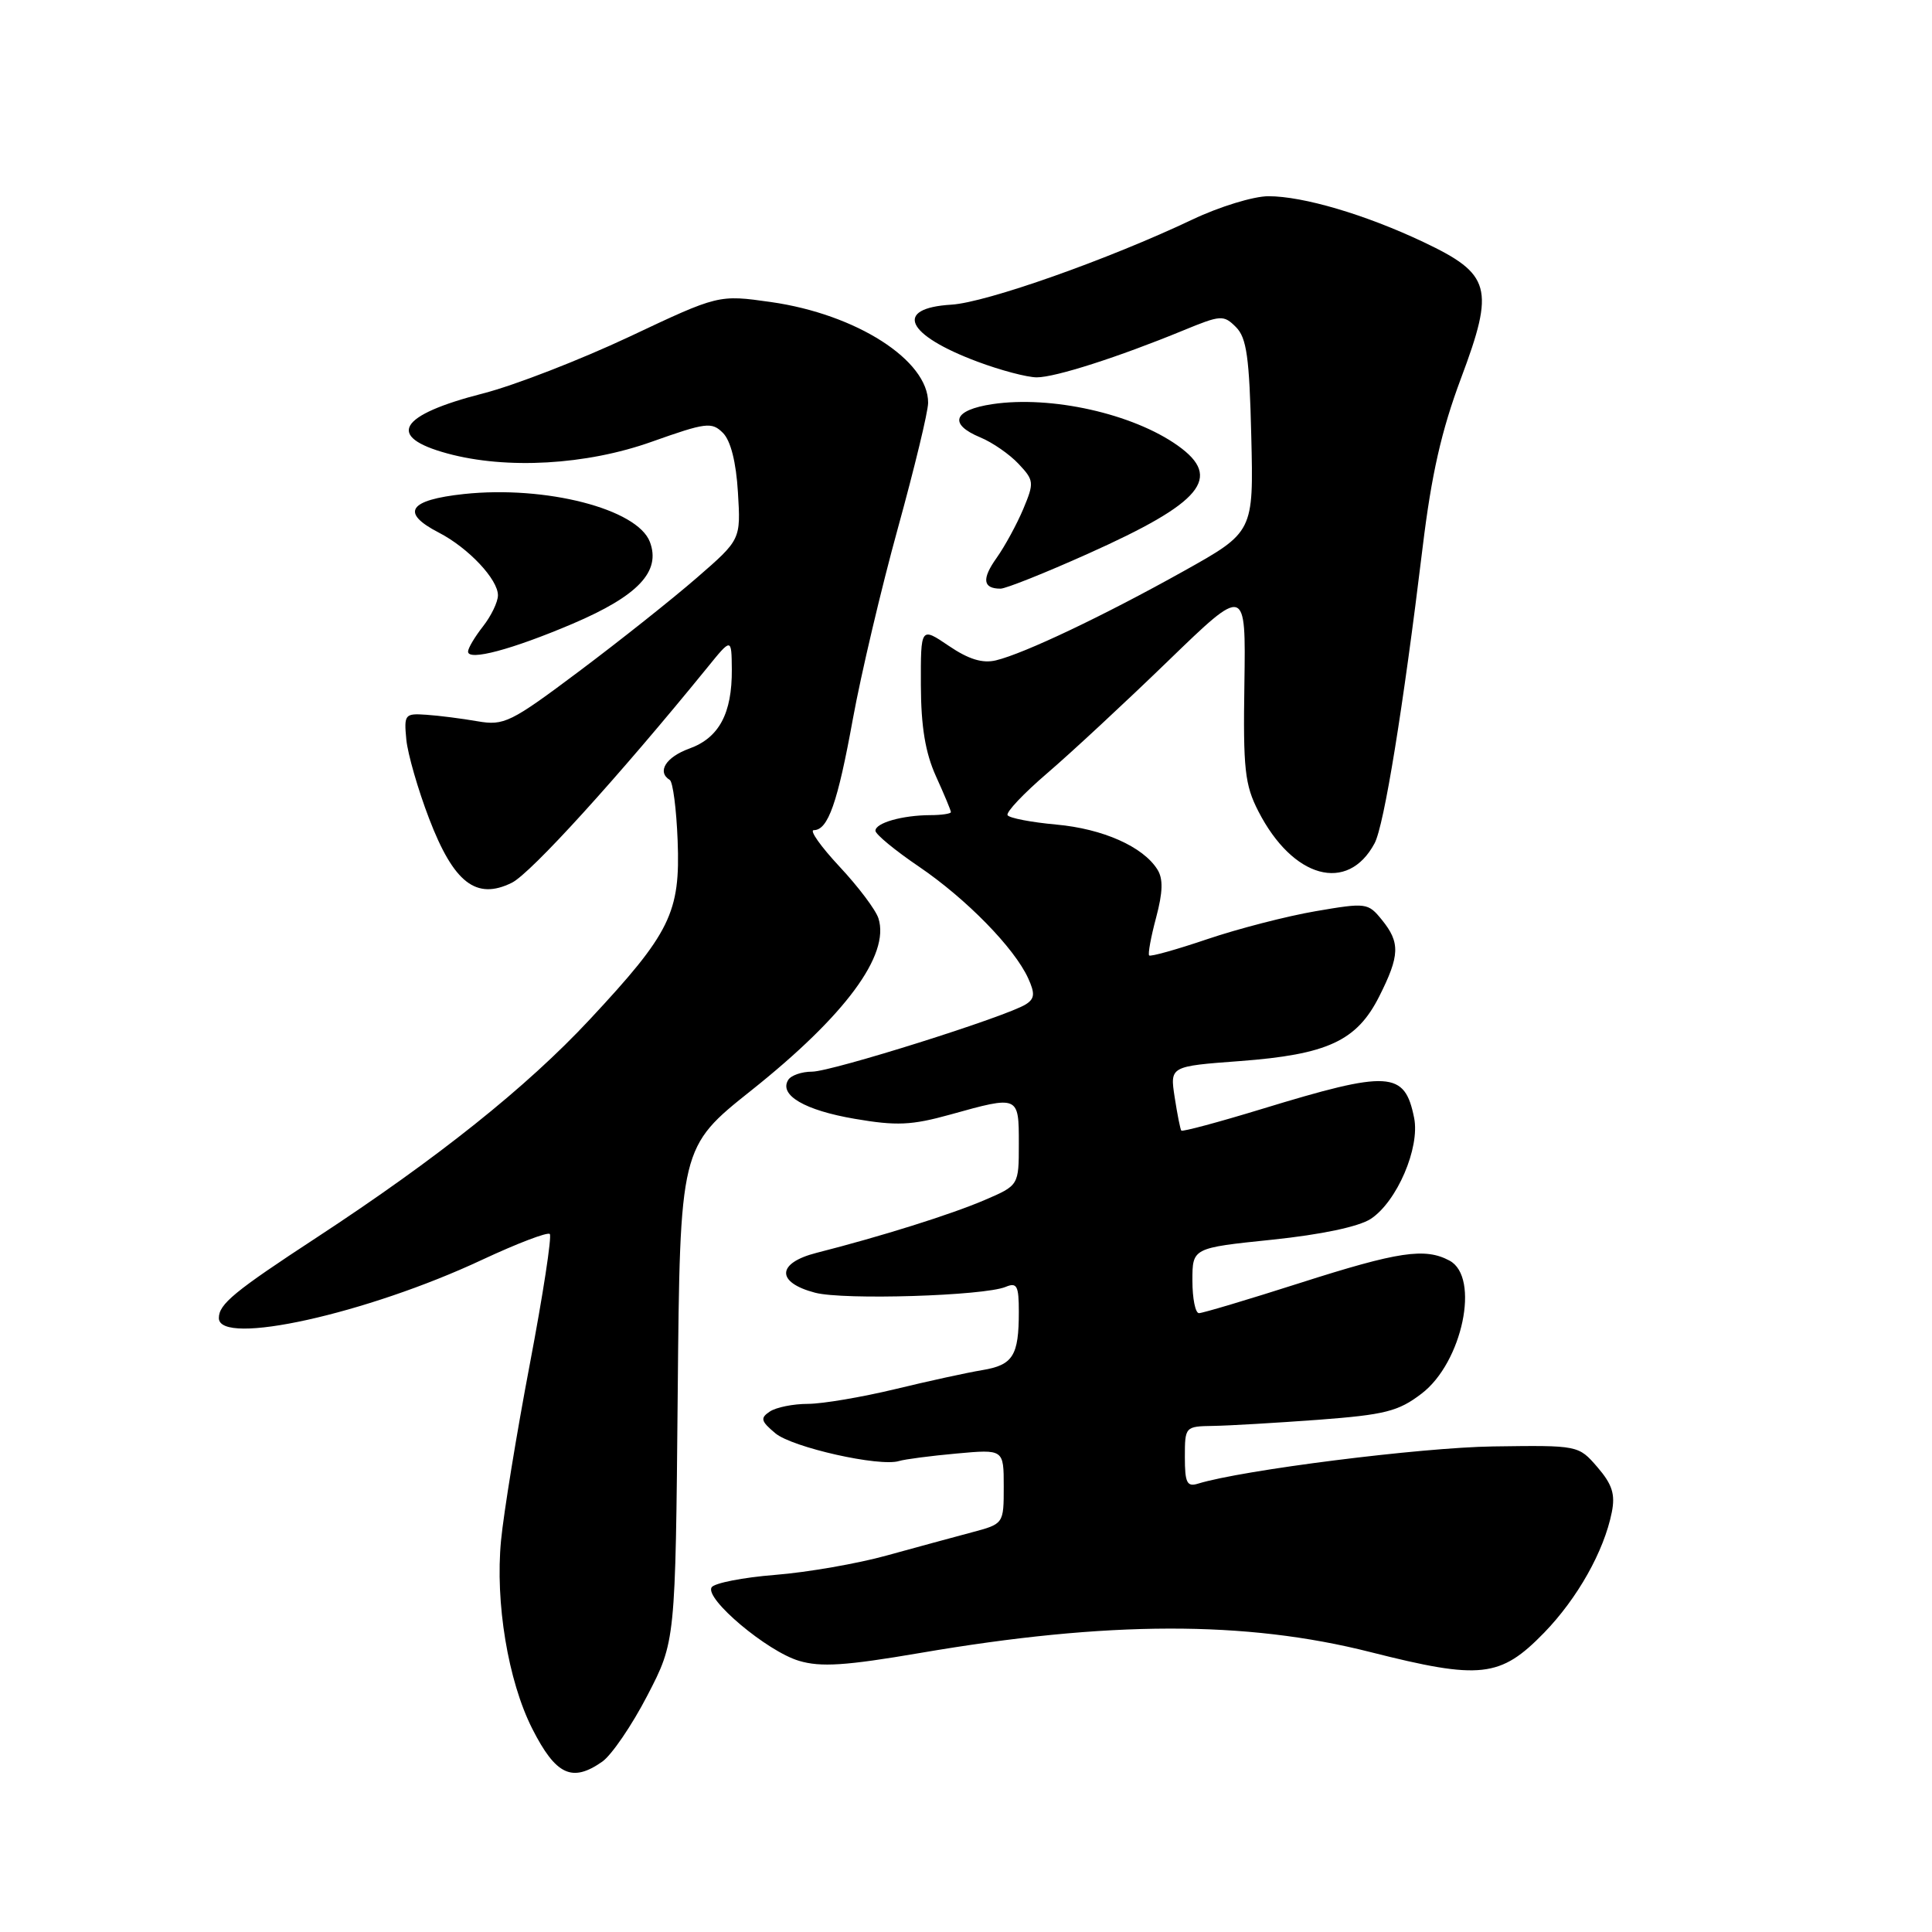 <?xml version="1.0" encoding="UTF-8" standalone="no"?>
<!DOCTYPE svg PUBLIC "-//W3C//DTD SVG 1.1//EN" "http://www.w3.org/Graphics/SVG/1.1/DTD/svg11.dtd" >
<svg xmlns="http://www.w3.org/2000/svg" xmlns:xlink="http://www.w3.org/1999/xlink" version="1.1" viewBox="0 0 256 256">
 <g >
 <path fill="currentColor"
d=" M 79.80 233.43 C 81.04 232.56 83.73 228.62 85.77 224.68 C 89.50 217.50 89.50 217.50 89.80 184.75 C 90.10 152.01 90.10 152.01 99.57 144.47 C 112.00 134.57 117.94 126.54 116.40 121.69 C 116.05 120.57 113.72 117.48 111.24 114.83 C 108.76 112.17 107.22 110.00 107.83 110.00 C 109.72 110.00 110.99 106.39 113.01 95.26 C 114.09 89.34 116.77 77.97 118.97 70.00 C 121.17 62.02 122.98 54.55 122.98 53.38 C 123.03 47.75 113.48 41.63 102.14 40.02 C 95.21 39.04 95.21 39.04 83.39 44.62 C 76.88 47.68 68.18 51.06 64.05 52.12 C 52.79 55.00 51.08 57.86 59.29 60.09 C 67.13 62.22 77.69 61.62 86.34 58.54 C 93.55 55.98 94.31 55.88 95.79 57.36 C 96.82 58.39 97.54 61.23 97.78 65.24 C 98.16 71.50 98.16 71.50 92.33 76.56 C 89.12 79.35 82.12 84.91 76.76 88.93 C 67.65 95.76 66.79 96.18 63.26 95.57 C 61.19 95.21 58.15 94.82 56.50 94.71 C 53.64 94.51 53.52 94.66 53.84 98.00 C 54.03 99.92 55.39 104.64 56.86 108.47 C 60.12 116.99 63.10 119.30 67.82 116.97 C 70.34 115.72 81.97 102.91 93.72 88.46 C 96.93 84.50 96.93 84.50 96.97 88.70 C 97.01 94.53 95.28 97.77 91.34 99.19 C 88.23 100.32 87.01 102.27 88.75 103.35 C 89.16 103.60 89.63 107.21 89.79 111.37 C 90.16 120.93 88.84 123.62 78.15 135.08 C 69.77 144.07 57.99 153.47 42.00 163.95 C 31.03 171.13 29.00 172.80 29.00 174.65 C 29.00 178.43 48.63 174.08 63.90 166.92 C 68.53 164.76 72.55 163.22 72.85 163.51 C 73.14 163.81 71.95 171.57 70.20 180.77 C 68.45 189.97 66.74 200.48 66.39 204.12 C 65.60 212.34 67.32 222.72 70.52 229.05 C 73.65 235.22 75.80 236.23 79.80 233.43 Z  M 204.60 216.35 C 209.03 211.78 212.54 205.55 213.57 200.39 C 214.05 198.00 213.63 196.69 211.67 194.41 C 209.15 191.50 209.15 191.50 197.83 191.66 C 188.22 191.80 164.58 194.79 158.75 196.59 C 157.28 197.05 157.00 196.48 157.00 193.07 C 157.00 189.04 157.04 189.00 160.75 188.94 C 162.81 188.91 169.07 188.54 174.67 188.13 C 183.52 187.46 185.29 187.02 188.37 184.66 C 193.78 180.54 196.15 169.22 192.07 167.04 C 188.83 165.30 185.30 165.83 172.26 170.00 C 165.38 172.20 159.35 174.00 158.87 174.00 C 158.39 174.00 158.00 172.06 158.00 169.68 C 158.00 165.36 158.00 165.36 168.54 164.27 C 175.09 163.59 180.05 162.54 181.63 161.51 C 185.10 159.23 188.17 152.09 187.38 148.13 C 186.13 141.90 184.11 141.78 167.15 146.96 C 161.45 148.70 156.68 149.98 156.53 149.81 C 156.39 149.64 156.00 147.65 155.65 145.39 C 155.02 141.29 155.02 141.29 164.26 140.60 C 175.90 139.73 179.78 137.93 182.75 132.04 C 185.49 126.60 185.55 124.90 183.11 121.89 C 181.27 119.62 181.03 119.59 174.32 120.74 C 170.53 121.39 164.09 123.05 160.01 124.43 C 155.94 125.81 152.45 126.79 152.27 126.60 C 152.09 126.42 152.50 124.16 153.19 121.59 C 154.09 118.21 154.14 116.44 153.36 115.21 C 151.46 112.18 146.14 109.82 139.97 109.26 C 136.65 108.96 133.75 108.40 133.51 108.02 C 133.27 107.63 135.65 105.12 138.79 102.43 C 141.93 99.74 149.13 93.05 154.79 87.57 C 165.08 77.61 165.08 77.61 164.89 90.55 C 164.71 101.88 164.94 104.00 166.74 107.50 C 171.30 116.40 178.58 118.40 182.14 111.74 C 183.40 109.38 185.92 93.86 188.51 72.50 C 189.68 62.87 190.99 57.07 193.60 50.10 C 198.08 38.15 197.57 36.32 188.63 32.08 C 180.92 28.43 172.69 26.00 168.07 26.00 C 166.11 26.00 161.57 27.39 158.00 29.09 C 146.83 34.39 130.69 40.09 126.06 40.37 C 118.39 40.83 120.01 44.37 129.54 47.93 C 132.58 49.07 136.11 50.00 137.38 50.00 C 139.84 50.00 148.16 47.33 156.77 43.79 C 161.77 41.73 162.13 41.70 163.77 43.34 C 165.19 44.76 165.55 47.34 165.80 57.78 C 166.11 70.50 166.11 70.50 156.80 75.70 C 146.25 81.59 135.71 86.60 131.97 87.50 C 130.19 87.93 128.34 87.36 125.72 85.58 C 122.00 83.06 122.00 83.06 122.02 90.78 C 122.04 96.30 122.61 99.74 124.02 102.86 C 125.11 105.26 126.00 107.39 126.00 107.61 C 126.00 107.82 124.76 108.01 123.25 108.01 C 119.55 108.03 116.00 109.04 116.00 110.08 C 116.00 110.54 118.60 112.69 121.79 114.85 C 128.05 119.11 134.41 125.61 136.24 129.63 C 137.16 131.65 137.10 132.33 135.94 133.07 C 133.45 134.68 110.20 142.00 107.60 142.00 C 106.24 142.00 104.81 142.49 104.44 143.10 C 103.20 145.11 106.63 147.12 113.26 148.25 C 118.79 149.20 120.79 149.11 125.90 147.69 C 135.01 145.15 135.00 145.15 135.00 151.54 C 135.00 157.07 135.00 157.07 130.45 159.02 C 125.99 160.93 116.79 163.82 108.19 166.01 C 102.90 167.36 102.81 169.93 108.00 171.29 C 111.78 172.29 130.38 171.71 133.25 170.52 C 134.75 169.89 135.00 170.37 135.00 173.81 C 135.00 179.65 134.23 180.87 130.15 181.55 C 128.14 181.88 122.93 183.02 118.56 184.08 C 114.19 185.13 109.02 186.01 107.06 186.02 C 105.10 186.02 102.83 186.48 102.00 187.04 C 100.71 187.90 100.82 188.31 102.73 189.91 C 104.96 191.79 116.58 194.40 119.14 193.59 C 119.89 193.36 123.31 192.91 126.75 192.60 C 133.00 192.03 133.00 192.03 133.00 196.98 C 133.00 201.92 133.00 201.92 128.75 203.05 C 126.41 203.67 121.35 205.05 117.50 206.11 C 113.65 207.18 107.00 208.34 102.72 208.68 C 98.43 209.02 94.64 209.77 94.29 210.33 C 93.36 211.84 101.65 218.82 105.88 220.07 C 108.75 220.93 112.07 220.71 121.90 219.03 C 146.81 214.76 165.07 214.72 181.59 218.91 C 196.18 222.60 198.80 222.31 204.60 216.35 Z  M 75.90 82.64 C 84.57 78.94 87.60 75.72 86.11 71.80 C 84.45 67.43 72.30 64.31 61.48 65.46 C 54.12 66.25 53.03 67.93 58.14 70.57 C 62.07 72.60 66.01 76.79 65.98 78.90 C 65.97 79.78 65.08 81.62 64.00 83.00 C 62.92 84.38 62.03 85.87 62.02 86.33 C 61.99 87.63 67.82 86.08 75.90 82.64 Z  M 144.17 73.37 C 159.31 66.59 162.04 63.30 156.07 59.05 C 150.11 54.81 139.28 52.39 131.50 53.55 C 126.31 54.33 125.64 56.19 129.90 57.96 C 131.50 58.62 133.78 60.20 134.96 61.46 C 137.02 63.65 137.05 63.95 135.59 67.44 C 134.74 69.46 133.15 72.38 132.06 73.92 C 130.06 76.72 130.23 78.00 132.58 78.00 C 133.27 78.00 138.49 75.92 144.17 73.37 Z "/>
</g>
</svg>